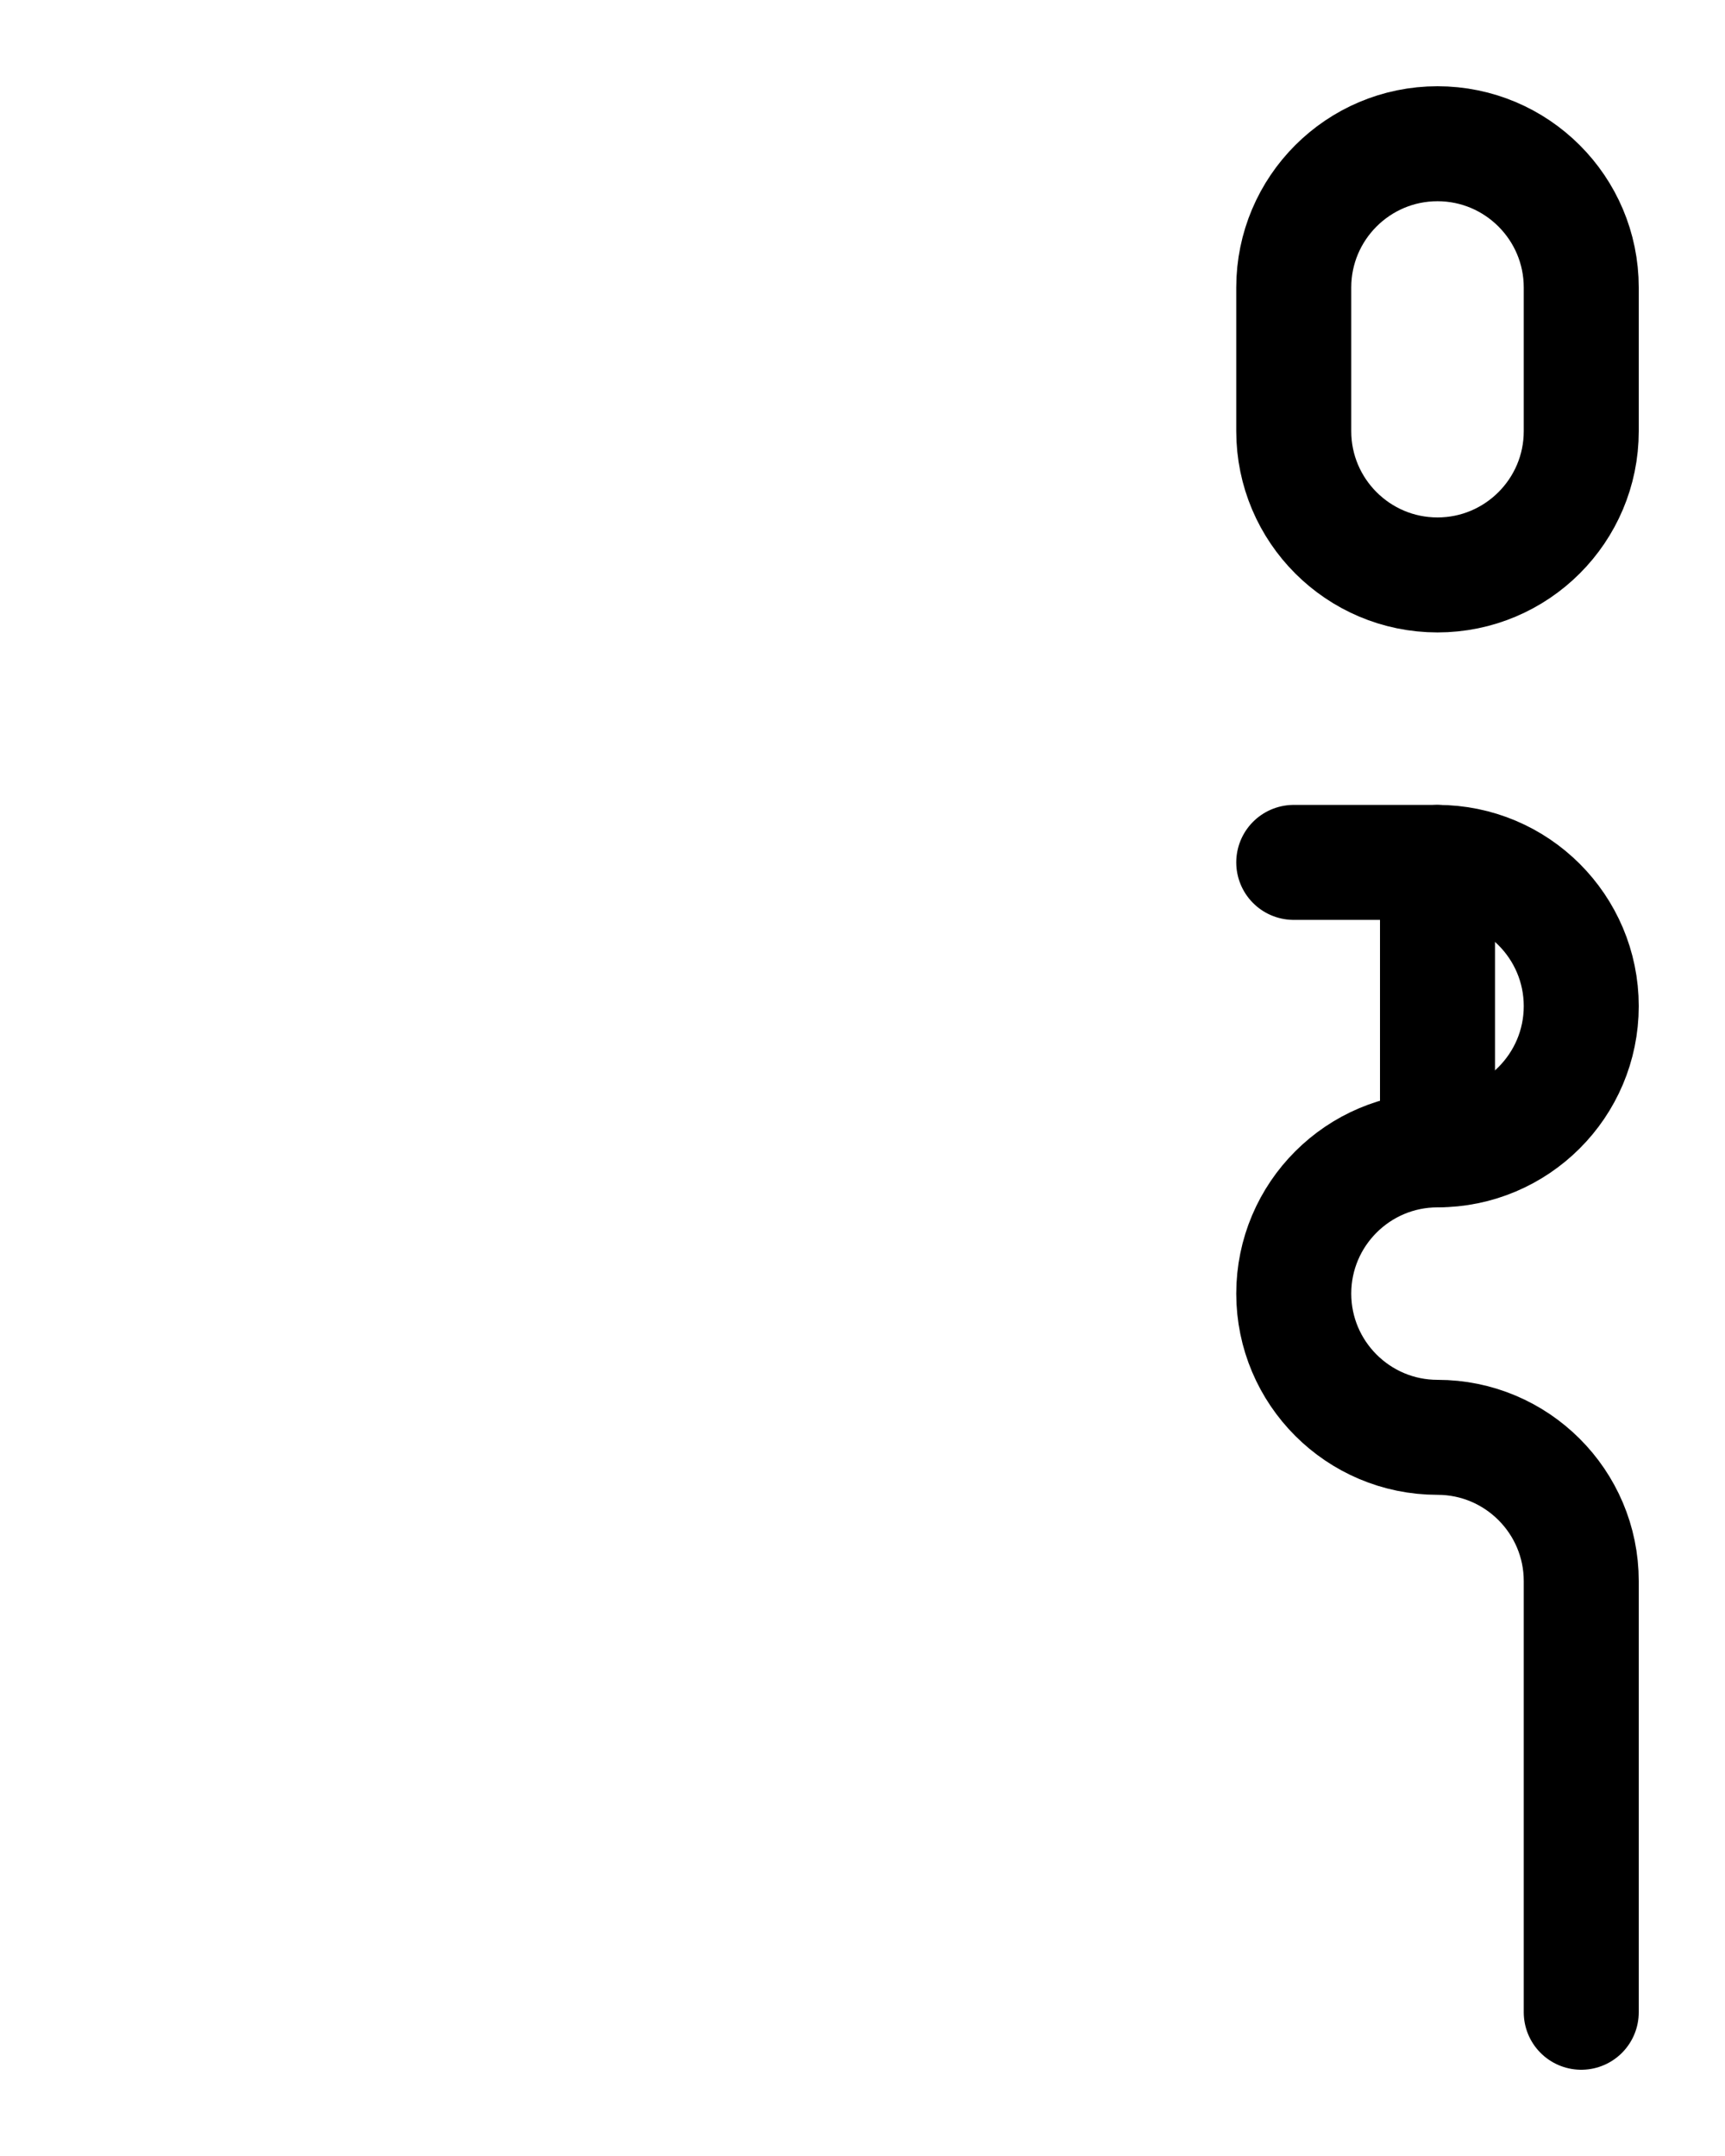 <?xml version="1.0" encoding="utf-8"?>
<!-- Generator: Adobe Illustrator 26.0.0, SVG Export Plug-In . SVG Version: 6.00 Build 0)  -->
<svg version="1.1" id="图层_1" xmlns="http://www.w3.org/2000/svg" xmlns:xlink="http://www.w3.org/1999/xlink" x="0px" y="0px"
	 viewBox="0 0 720 900" style="enable-background:new 0 0 720 900;" xml:space="preserve">
<style type="text/css">
	.st0{fill:none;stroke:#000000;stroke-width:48;stroke-linecap:round;stroke-linejoin:round;stroke-miterlimit:10;}
</style>
<line class="st0" x1="600" y1="360" x2="600" y2="480"/>
<path class="st0" d="M540,360h60c33.1,0,60,26.9,60,60v0c0,33.1-26.9,60-60,60h0c-33.1,0-60,26.9-60,60l0,0c0,33.1,26.9,60,60,60h0
	c33.1,0,60,26.9,60,60v180"/>
<path class="st0" d="M600,240L600,240c-33.1,0-60-26.9-60-60v-60c0-33.1,26.9-60,60-60h0c33.1,0,60,26.9,60,60v60
	C660,213.1,633.1,240,600,240z"/>
</svg>

